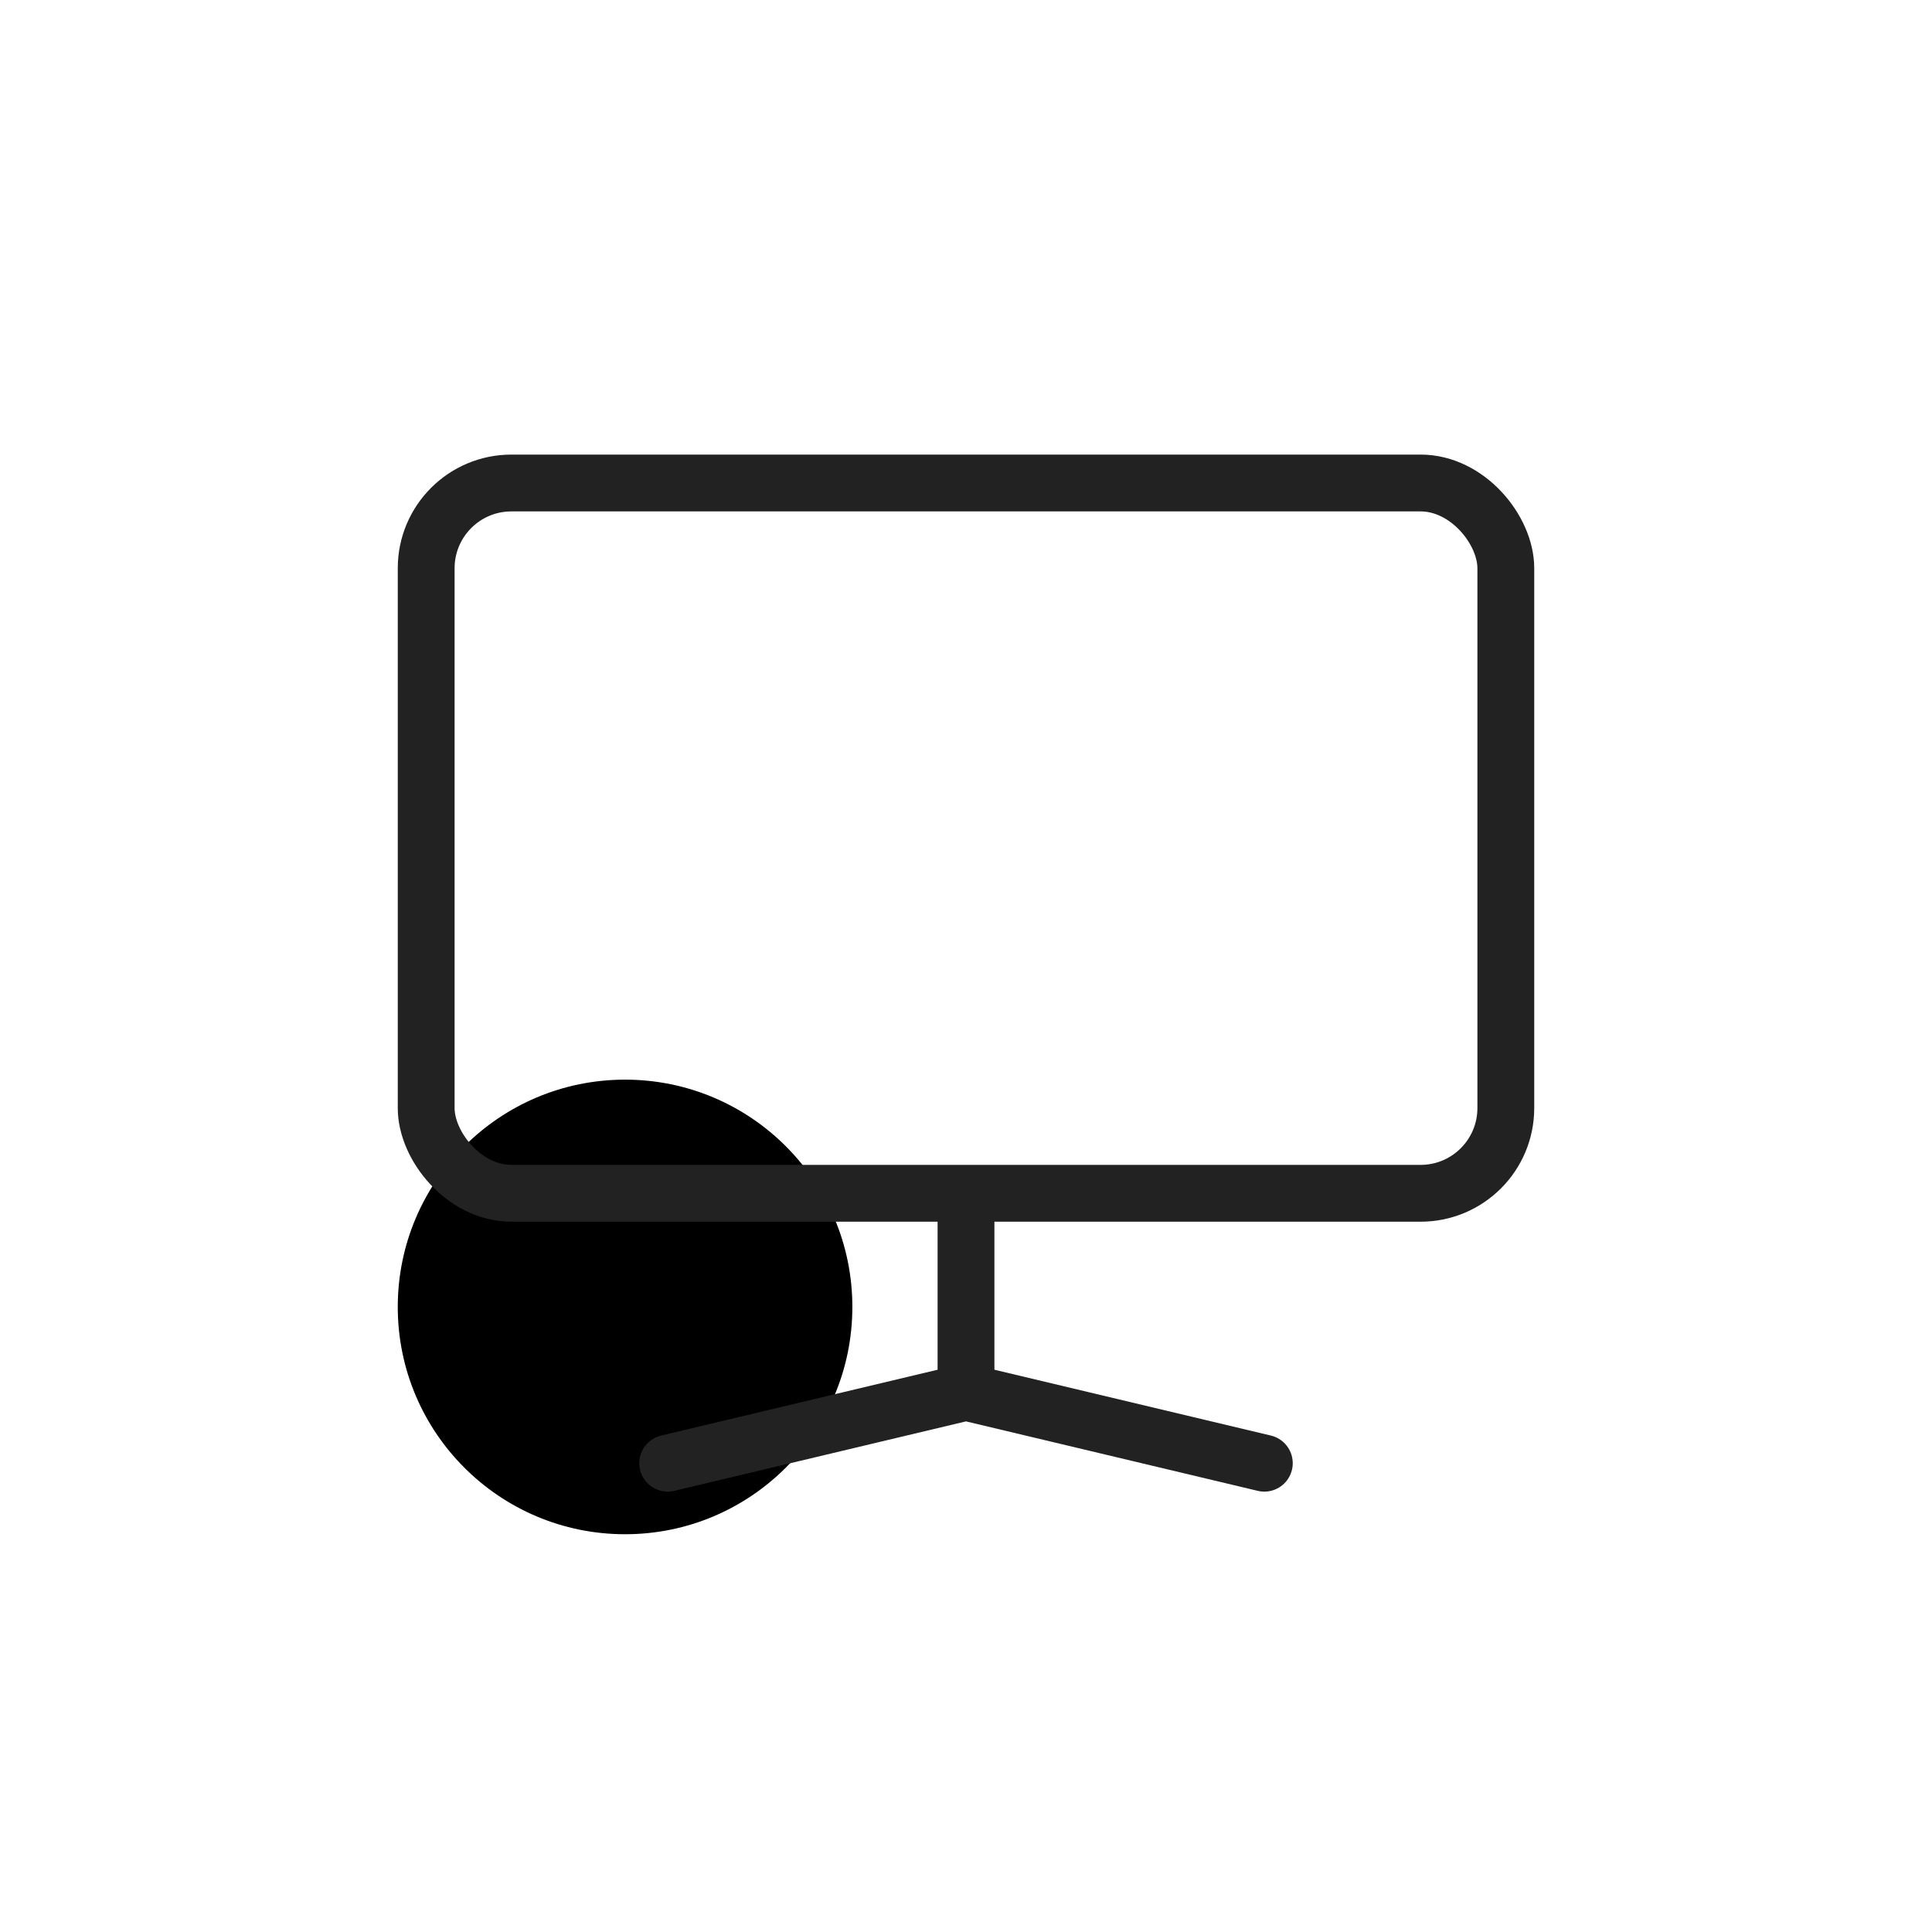 <svg width="34" height="34" viewBox="0 0 34 34" fill="none" xmlns="http://www.w3.org/2000/svg">
<circle cx="11" cy="23" r="4" fill="currentColor"/>
<rect x="7.5" y="8.5" width="19" height="12.5" rx="1.5" stroke="#222222"/>
<rect x="16.75" y="21.25" width="0.5" height="3.5" rx="0.25" stroke="#222222" stroke-width="0.5"/>
<path d="M11.75 25.75L17 24.5L22.25 25.75" stroke="#222222" stroke-linecap="round"/>
</svg>
